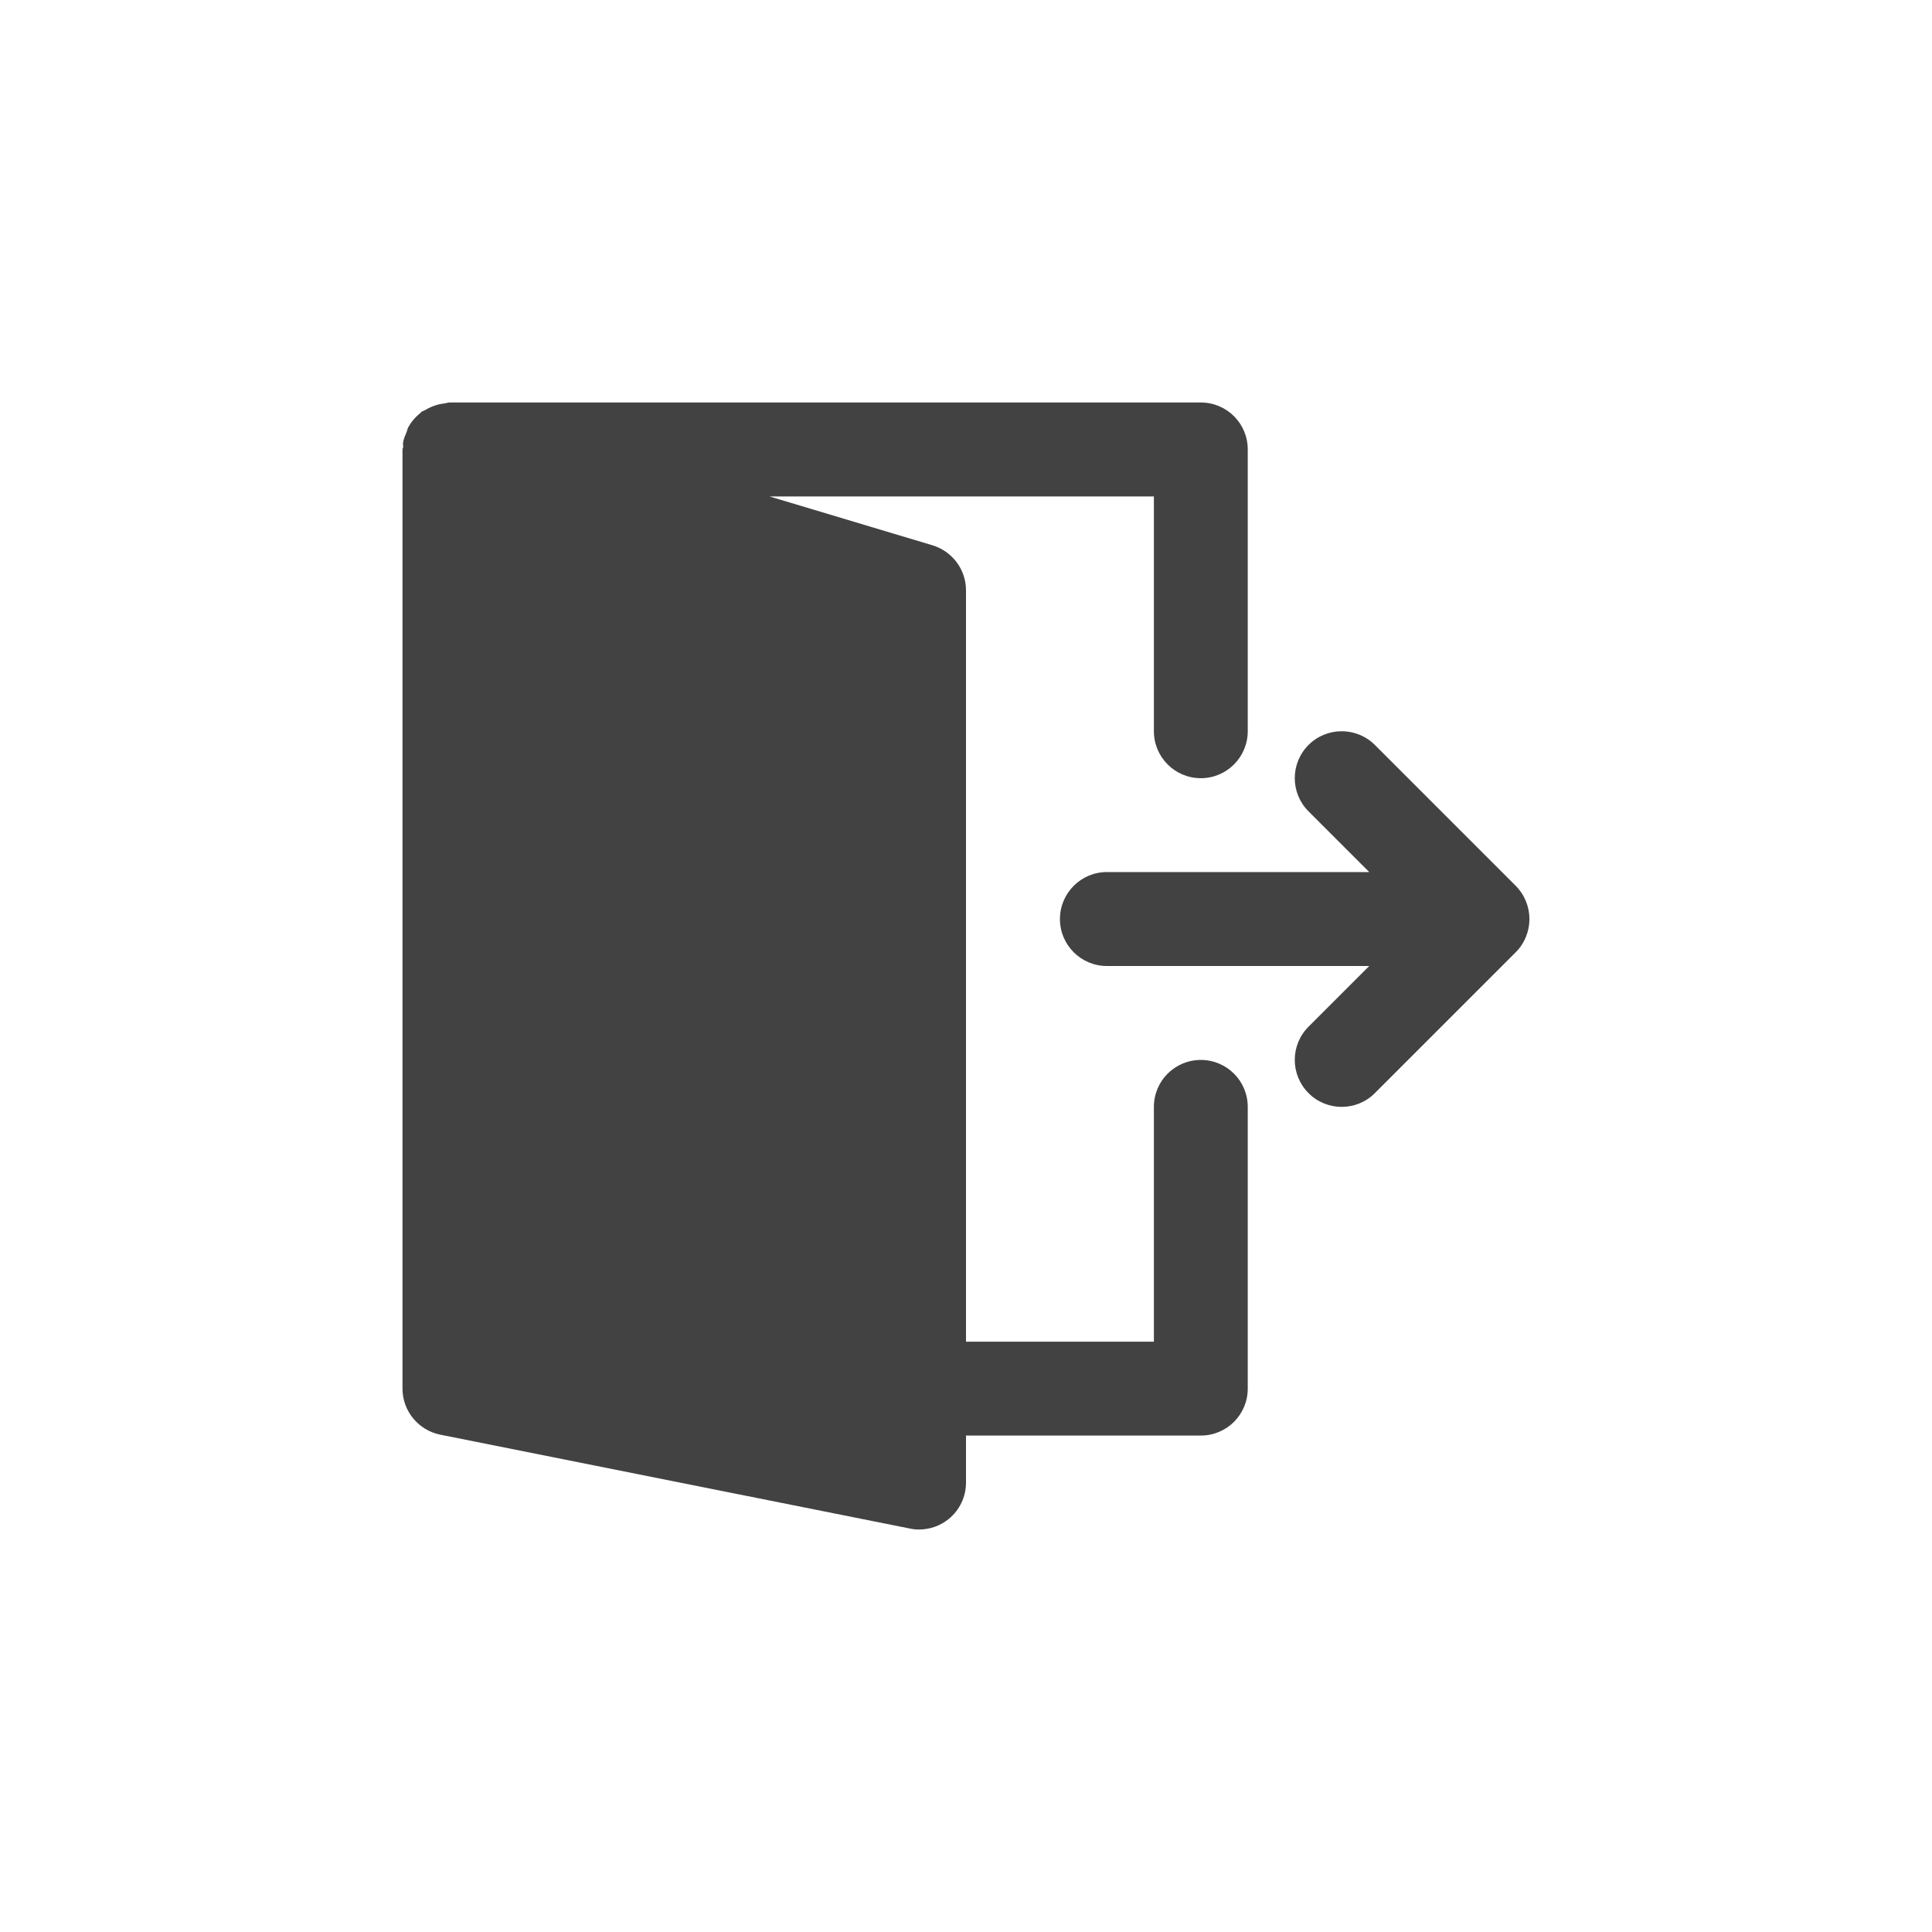 <?xml version="1.0" encoding="UTF-8"?>
<svg width="24px" height="24px" viewBox="0 0 24 24" version="1.1" xmlns="http://www.w3.org/2000/svg" xmlns:xlink="http://www.w3.org/1999/xlink">
    <title>Group 41</title>
    <g id="Onboarding" stroke="none" stroke-width="1" fill="none" fill-rule="evenodd">
        <g id="6.-Navigation-Drawer" transform="translate(-16, -570)">
            <g id="Group-41" transform="translate(16, 570)">
                <rect id="Rectangle-Copy-11" x="0" y="0" width="24" height="24"></rect>
                <g id="660350" transform="translate(5, 5)" fill="#424242" fill-rule="nonzero">
                    <path d="M9.917,-8.8817842e-15 C10.24,-8.8817842e-15 10.5,0.261 10.5,0.583 L10.5,0.583 L10.5,4.083 C10.5,4.405 10.24,4.667 9.917,4.667 C9.594,4.667 9.334,4.405 9.334,4.083 L9.334,4.083 L9.334,1.167 L4.559,1.167 L6.584,1.774 C6.831,1.849 7,2.076 7,2.333 L7,2.333 L7,11.667 L9.334,11.667 L9.334,8.75 C9.334,8.428 9.594,8.167 9.917,8.167 C10.24,8.167 10.5,8.428 10.5,8.75 L10.5,8.75 L10.5,12.25 C10.5,12.572 10.24,12.833 9.917,12.833 L9.917,12.833 L7,12.833 L7,13.417 C7,13.592 6.922,13.757 6.787,13.868 C6.682,13.954 6.551,14 6.417,14 C6.379,14 6.341,13.997 6.303,13.988 L6.303,13.988 L0.469,12.822 C0.197,12.767 0,12.528 0,12.25 L0,12.25 L0,0.583 C0,0.572 0.008,0.561 0.009,0.549 C0.009,0.533 0.004,0.516 0.007,0.499 C0.014,0.45 0.034,0.407 0.053,0.362 C0.059,0.346 0.061,0.329 0.069,0.313 C0.108,0.24 0.161,0.179 0.224,0.129 C0.229,0.125 0.231,0.119 0.235,0.115 L0.235,0.115 L0.276,0.097 C0.328,0.065 0.384,0.041 0.445,0.025 C0.471,0.019 0.496,0.014 0.524,0.011 C0.544,0.009 0.563,-8.8817842e-15 0.584,-8.8817842e-15 L0.584,-8.8817842e-15 Z M11.255,4.254 C11.483,4.027 11.851,4.027 12.079,4.254 L12.079,4.254 L13.829,6.004 C13.883,6.058 13.926,6.123 13.955,6.194 C14.014,6.336 14.014,6.497 13.955,6.639 C13.926,6.711 13.883,6.776 13.829,6.829 L13.829,6.829 L12.079,8.579 C11.966,8.693 11.816,8.75 11.667,8.75 C11.518,8.75 11.368,8.693 11.255,8.579 C11.027,8.351 11.027,7.982 11.255,7.754 L11.255,7.754 L12.009,7 L8.75,7 C8.428,7 8.167,6.739 8.167,6.417 C8.167,6.095 8.428,5.833 8.75,5.833 L8.75,5.833 L12.009,5.833 L11.255,5.079 C11.027,4.851 11.027,4.482 11.255,4.254 Z" id="Combined-Shape"></path>
                </g>
            </g>
        </g>
    </g>
</svg>